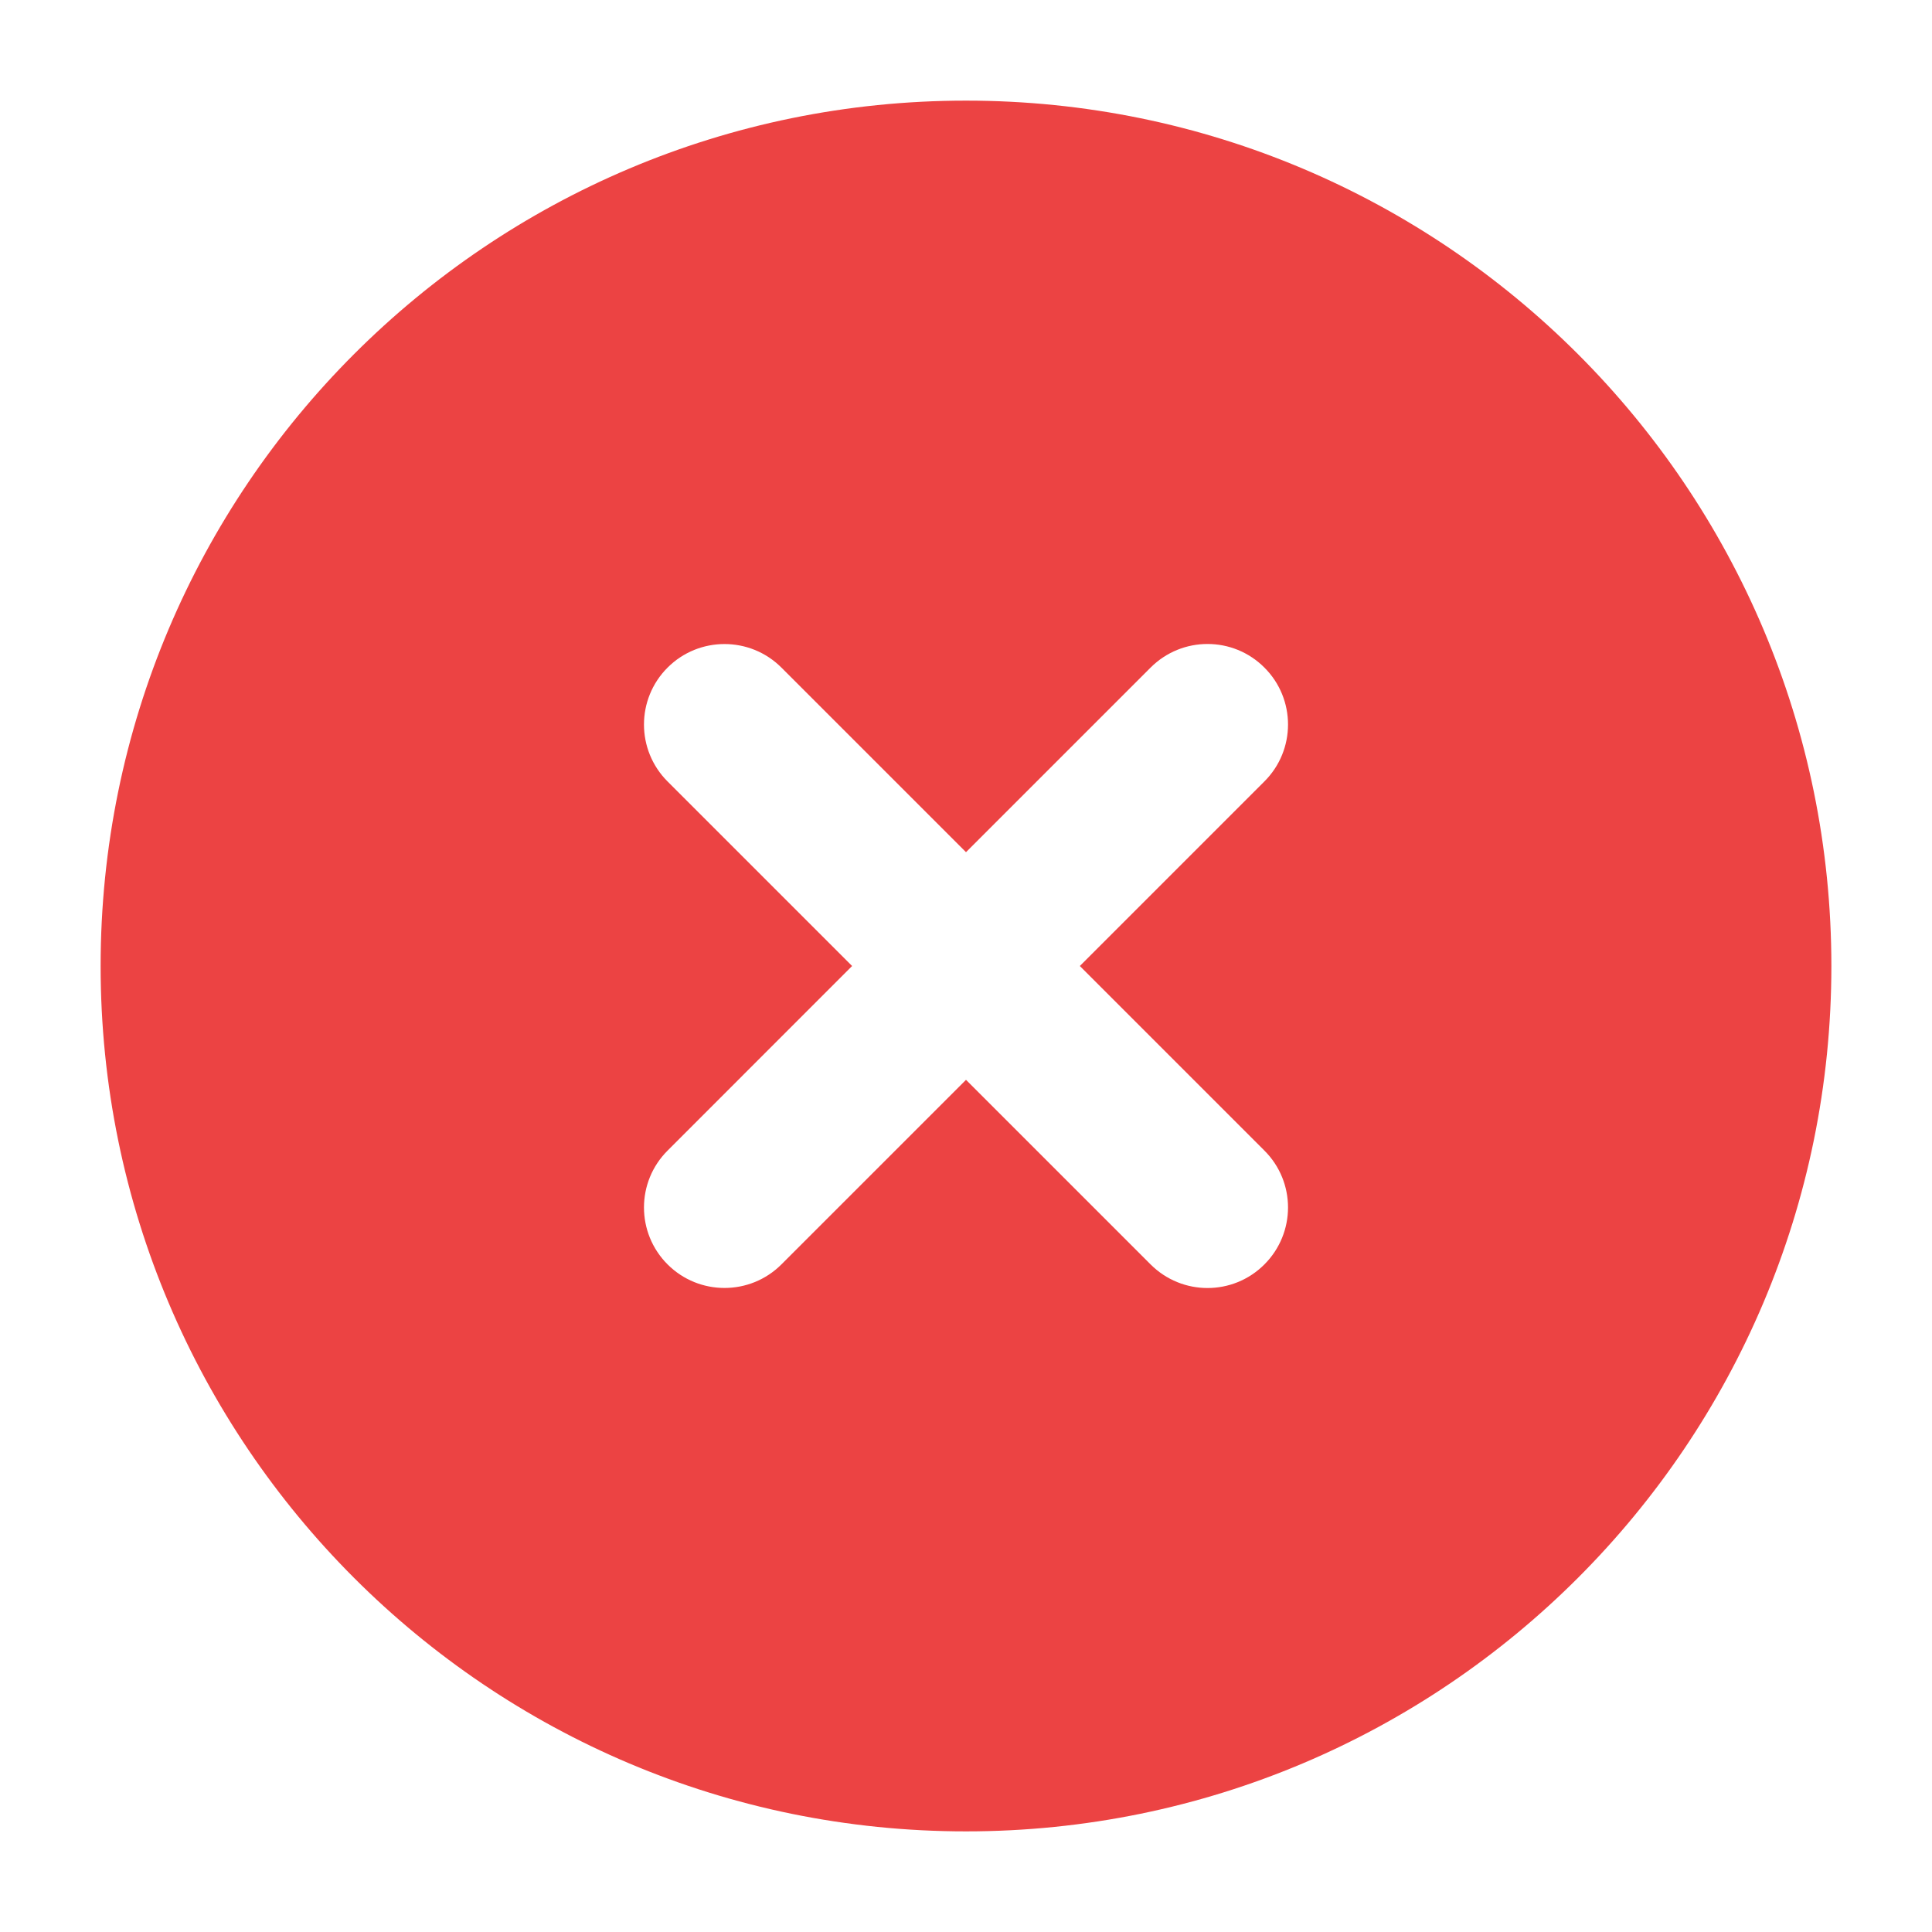<svg width="24" height="24" viewBox="0 0 24 24" fill="none" xmlns="http://www.w3.org/2000/svg">
<path fill-rule="evenodd" clip-rule="evenodd" d="M12 22.75C6.063 22.75 1.25 17.937 1.25 12C1.25 6.063 6.063 1.25 12 1.25C17.937 1.25 22.75 6.063 22.75 12C22.75 17.937 17.937 22.75 12 22.75ZM15.707 9.707C16.098 9.317 16.098 8.683 15.707 8.293C15.317 7.902 14.684 7.902 14.293 8.293L12 10.586L9.707 8.293C9.317 7.903 8.683 7.903 8.293 8.293C7.902 8.684 7.902 9.317 8.293 9.708L10.585 12L8.293 14.293C7.902 14.683 7.902 15.316 8.293 15.707C8.683 16.097 9.317 16.097 9.707 15.707L12 13.414L14.293 15.707C14.684 16.098 15.317 16.098 15.707 15.707C16.098 15.316 16.098 14.683 15.707 14.293L13.414 12L15.707 9.707Z" fill="#EC4343"/>
</svg>

